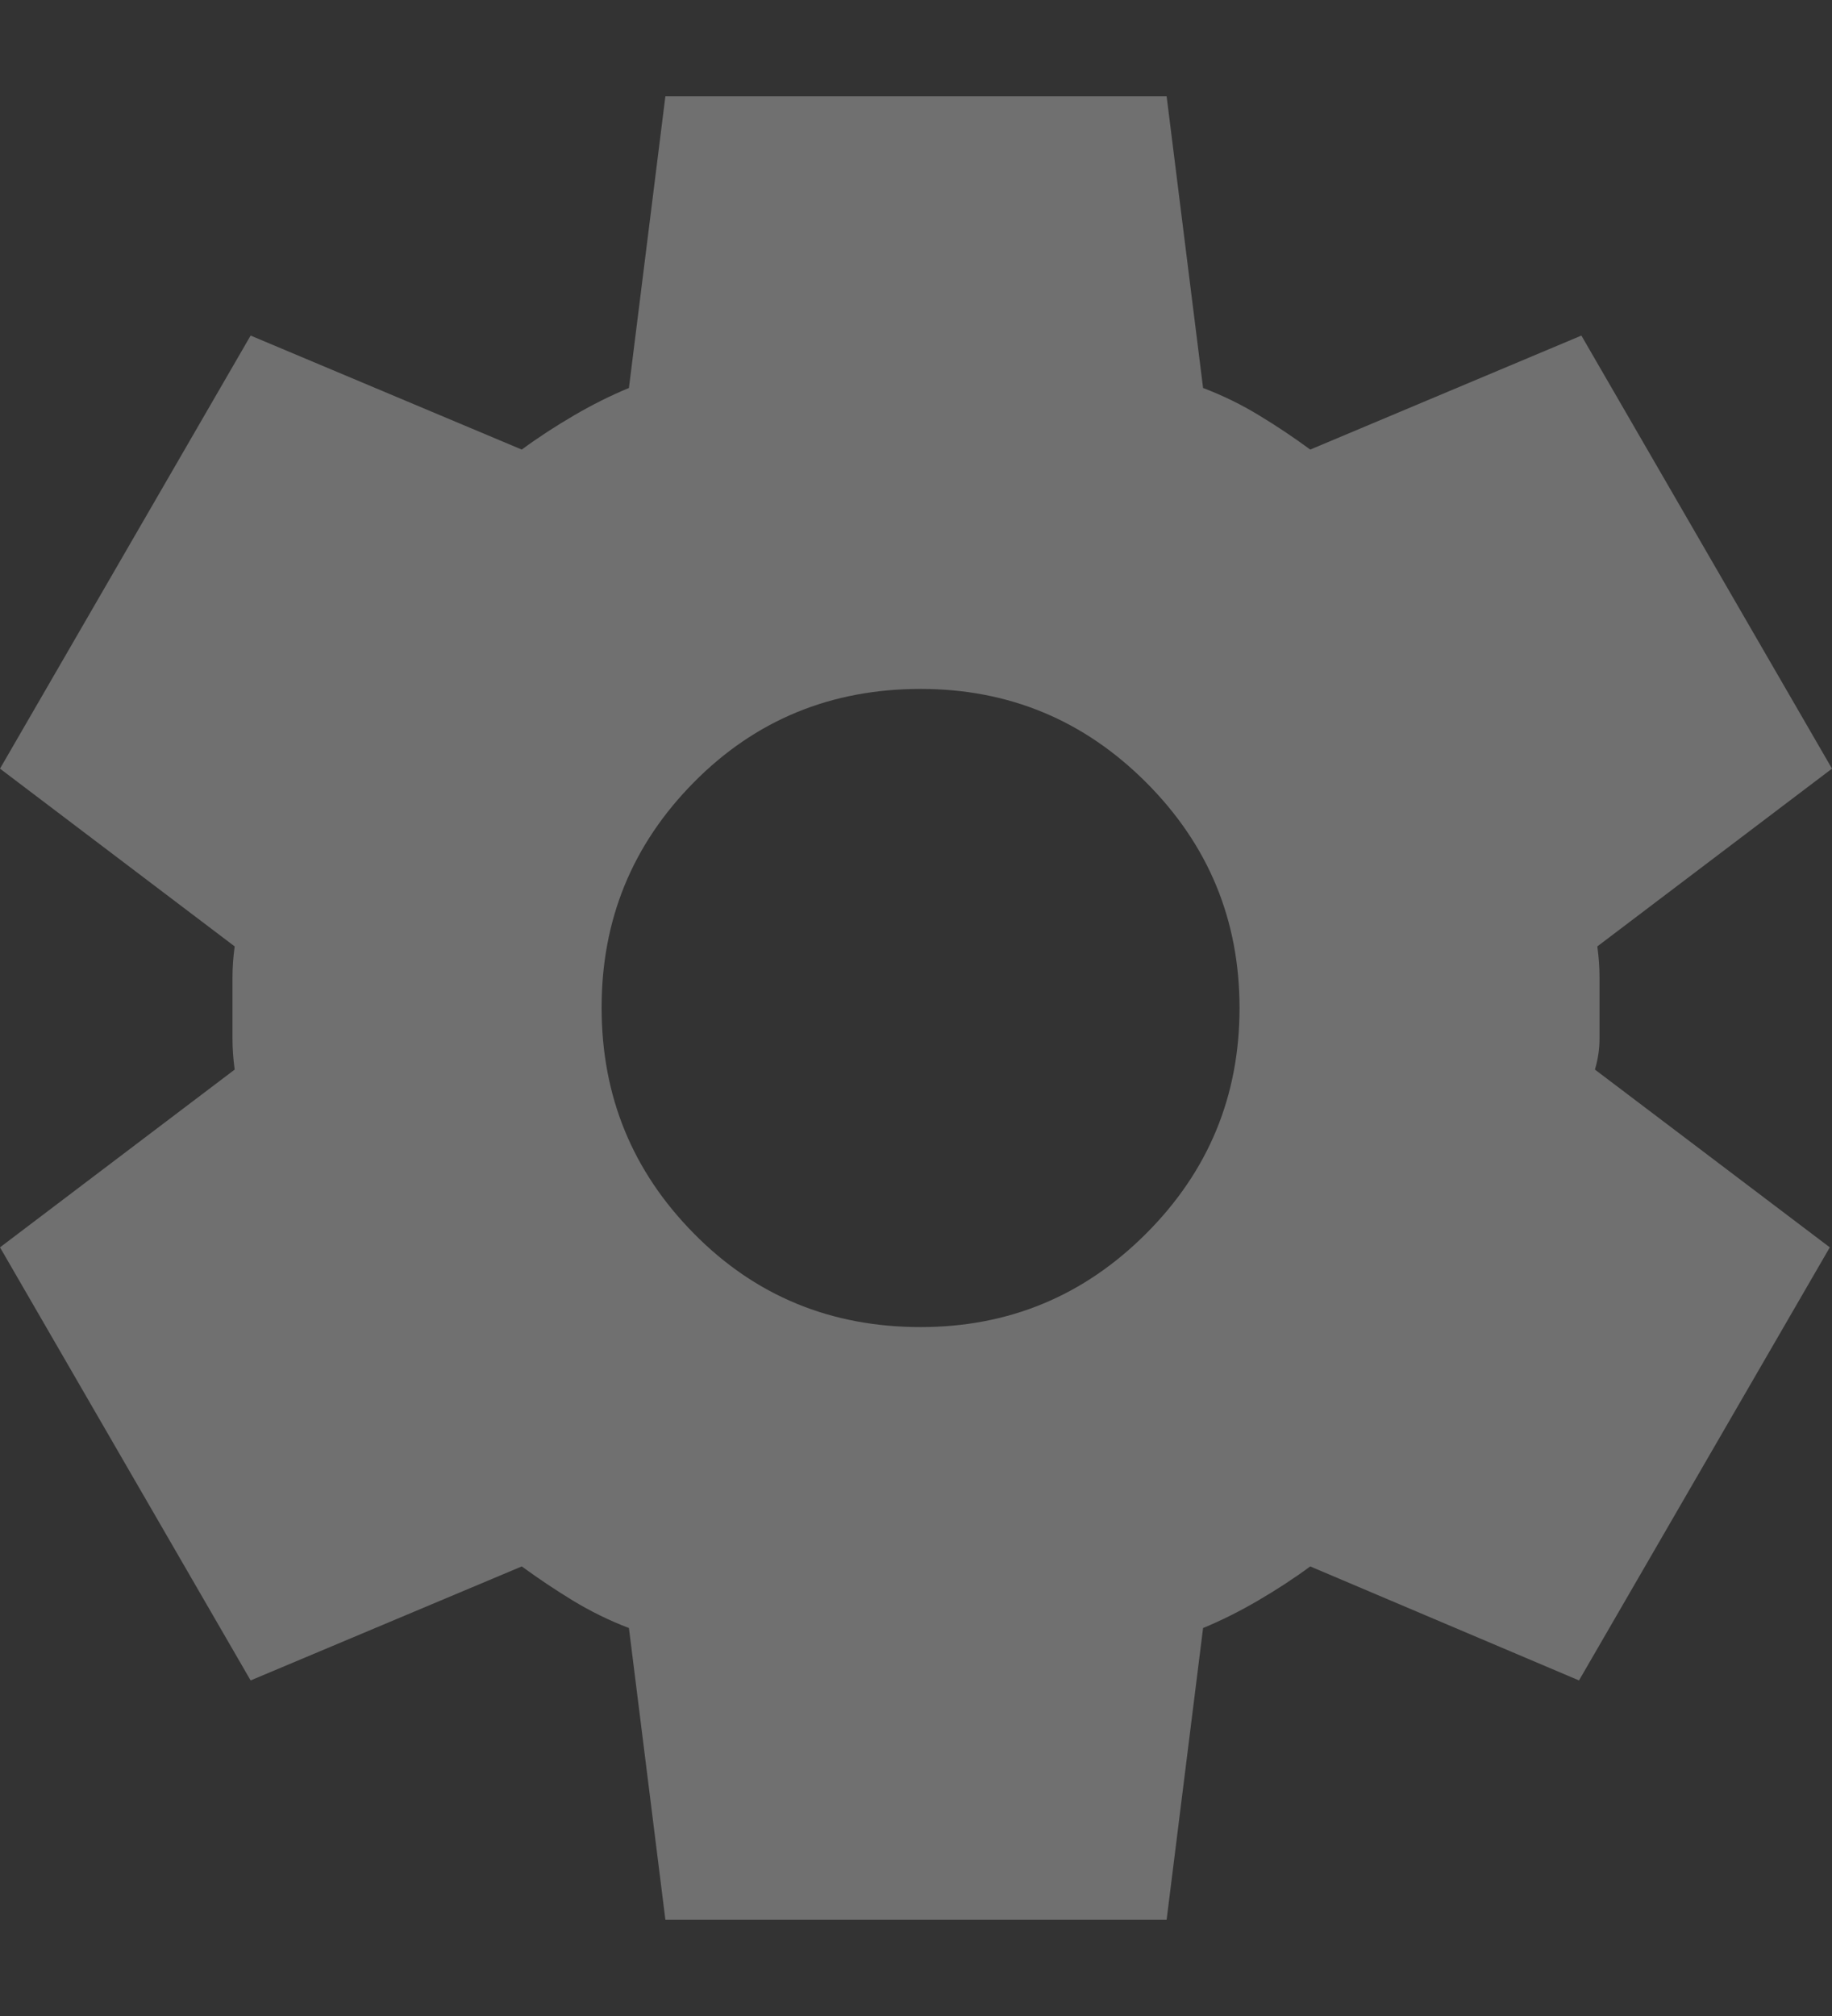 <svg width="10" height="11" viewBox="0 0 10 11" fill="none" xmlns="http://www.w3.org/2000/svg">
<rect x="0" y="0" width="10" height="11" fill="#333333" stroke="none"/>
<path id="Vector" d="M3.632 10.475L3.433 8.883C3.325 8.842 3.224 8.792 3.128 8.734C3.033 8.676 2.94 8.614 2.848 8.547L1.368 9.169L0 6.806L1.281 5.836C1.273 5.778 1.269 5.722 1.269 5.668V5.332C1.269 5.278 1.273 5.222 1.281 5.164L0 4.194L1.368 1.831L2.848 2.453C2.939 2.386 3.035 2.324 3.134 2.266C3.234 2.208 3.333 2.158 3.433 2.117L3.632 0.525H6.368L6.567 2.117C6.675 2.158 6.777 2.208 6.872 2.266C6.968 2.324 7.061 2.386 7.152 2.453L8.632 1.831L10 4.194L8.719 5.164C8.727 5.222 8.731 5.278 8.731 5.332V5.668C8.731 5.722 8.723 5.778 8.706 5.836L9.988 6.806L8.619 9.169L7.152 8.547C7.061 8.614 6.965 8.676 6.866 8.734C6.766 8.792 6.667 8.842 6.567 8.883L6.368 10.475H3.632ZM5.025 7.241C5.506 7.241 5.916 7.071 6.256 6.731C6.596 6.391 6.766 5.981 6.766 5.5C6.766 5.019 6.596 4.609 6.256 4.269C5.916 3.929 5.506 3.759 5.025 3.759C4.536 3.759 4.123 3.929 3.787 4.269C3.451 4.609 3.283 5.019 3.284 5.5C3.284 5.981 3.452 6.391 3.788 6.731C4.123 7.071 4.536 7.241 5.025 7.241Z" fill="white" fill-opacity="0.3"/>
</svg>
